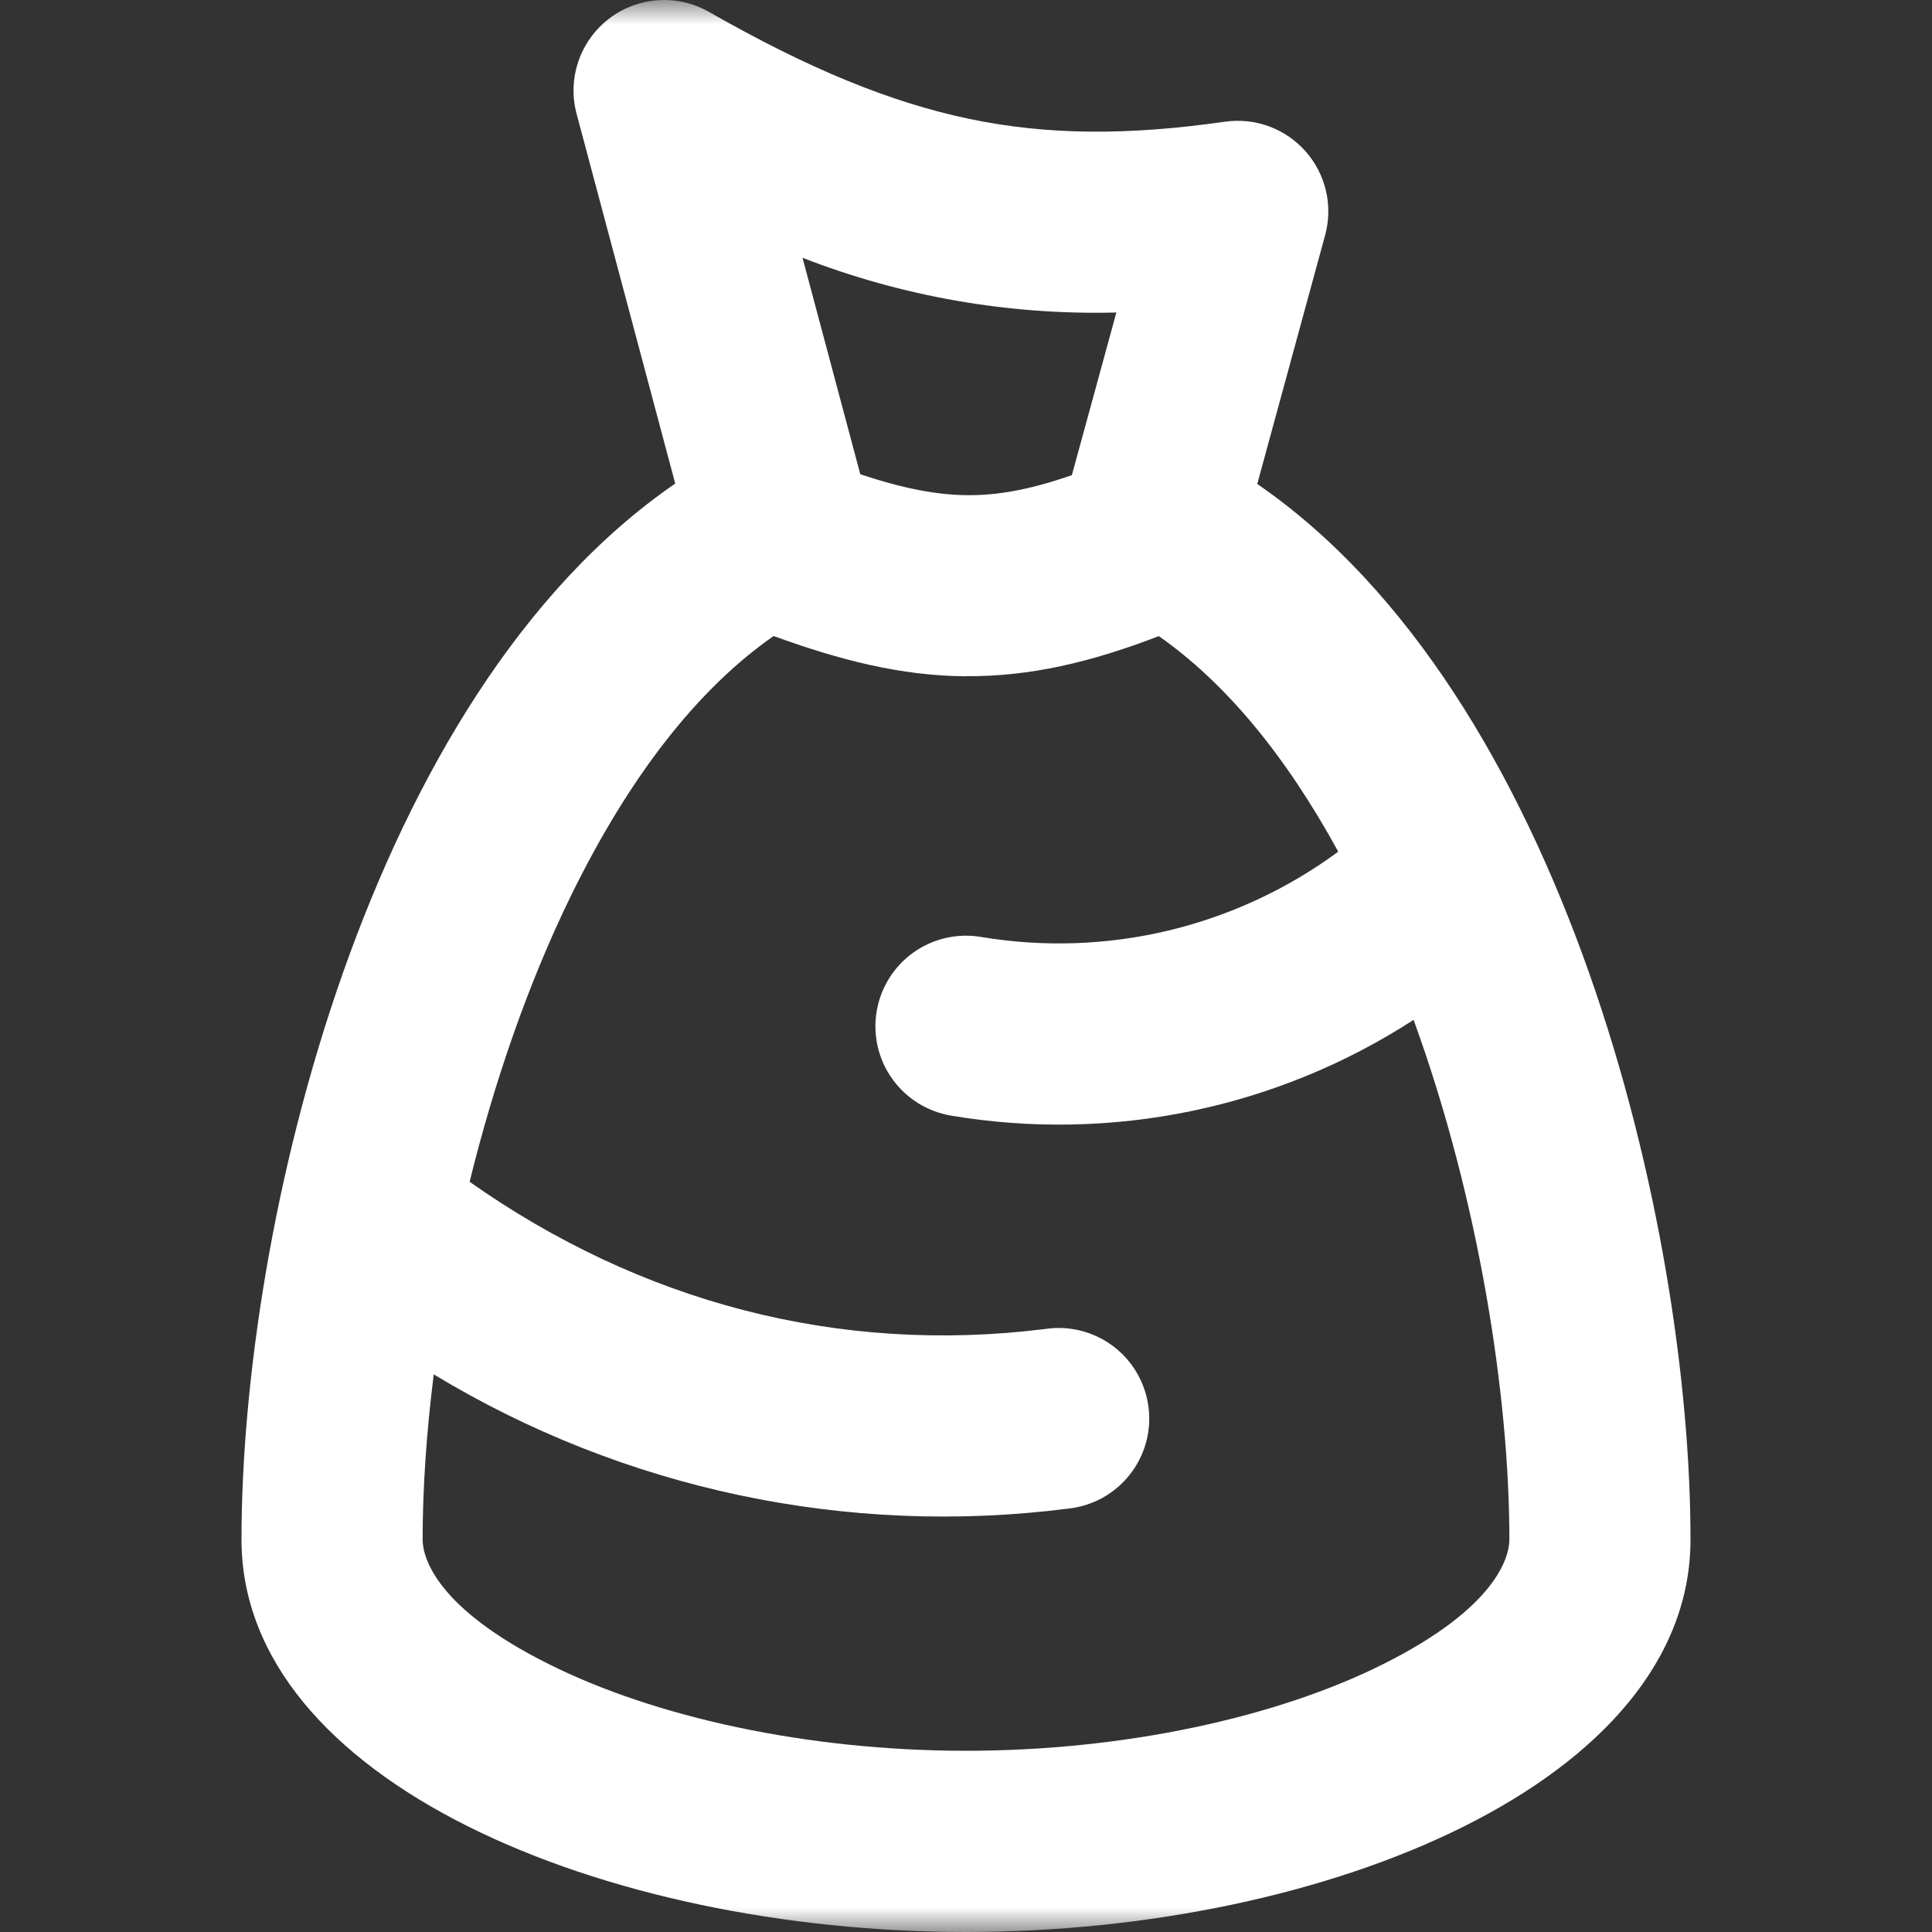 <svg width="40" height="40" viewBox="0 0 40 40" fill="none" xmlns="http://www.w3.org/2000/svg">
<rect x="0" y="0" width="40" height="40" fill="#333333" stroke="none"/>
<mask id="mask0_115_5228" style="mask-type:luminance" maskUnits="userSpaceOnUse" x="0" y="0" width="40" height="40">
<path d="M0 0H40V40H0V0Z" fill="white"/>
</mask>
<g mask="url(#mask0_115_5228)">
<path fill-rule="evenodd" clip-rule="evenodd" d="M12.605 0.39C12.898 0.164 13.252 0.03 13.621 0.005C13.99 -0.021 14.359 0.064 14.68 0.247C16.76 1.435 18.448 2.122 20.07 2.462C21.68 2.797 23.33 2.81 25.36 2.52C25.668 2.476 25.982 2.509 26.274 2.616C26.565 2.724 26.826 2.902 27.032 3.135C27.238 3.368 27.382 3.649 27.453 3.952C27.523 4.254 27.517 4.57 27.435 4.87L26.03 10.02C32.392 14.395 35 25.355 35 31.875C35 36.875 27.5 40 20 40C12.5 40 5 36.875 5 31.875C5 25.355 7.61 14.387 13.98 10.012L11.938 2.357C11.842 2 11.855 1.623 11.974 1.273C12.093 0.923 12.312 0.616 12.605 0.39ZM19.98 14C21.32 14.012 22.59 13.71 23.992 13.17C25.367 14.133 26.61 15.627 27.707 17.633C26.655 18.408 25.458 18.963 24.187 19.267C22.916 19.57 21.596 19.614 20.308 19.398C19.817 19.316 19.314 19.433 18.909 19.722C18.505 20.011 18.232 20.449 18.15 20.94C18.068 21.431 18.185 21.934 18.474 22.338C18.764 22.743 19.202 23.016 19.692 23.098C23.02 23.656 26.436 22.949 29.267 21.115C30.625 24.85 31.25 28.92 31.25 31.872C31.25 32.248 30.965 33.292 28.635 34.455C26.448 35.55 23.295 36.248 20 36.248C16.705 36.248 13.553 35.55 11.365 34.455C9.035 33.295 8.75 32.25 8.75 31.875C8.75 30.85 8.825 29.69 8.98 28.455C12.916 30.837 17.543 31.817 22.108 31.235C22.356 31.21 22.597 31.135 22.817 31.016C23.036 30.896 23.23 30.733 23.385 30.538C23.541 30.343 23.656 30.118 23.724 29.877C23.792 29.637 23.811 29.385 23.779 29.137C23.748 28.889 23.668 28.65 23.543 28.433C23.419 28.216 23.252 28.027 23.053 27.876C22.854 27.725 22.626 27.615 22.384 27.553C22.142 27.491 21.89 27.478 21.642 27.515C17.345 28.052 13.252 26.953 9.723 24.468C10.22 22.448 10.915 20.4 11.822 18.543C13.035 16.07 14.44 14.268 16.017 13.168C17.39 13.668 18.65 13.99 19.983 14.002M16.615 5.337L17.812 9.82C18.723 10.12 19.395 10.245 20.017 10.252C20.635 10.258 21.3 10.148 22.192 9.837L23.113 6.47C20.893 6.527 18.684 6.142 16.615 5.337Z" fill="white"/>
</g>
</svg>
